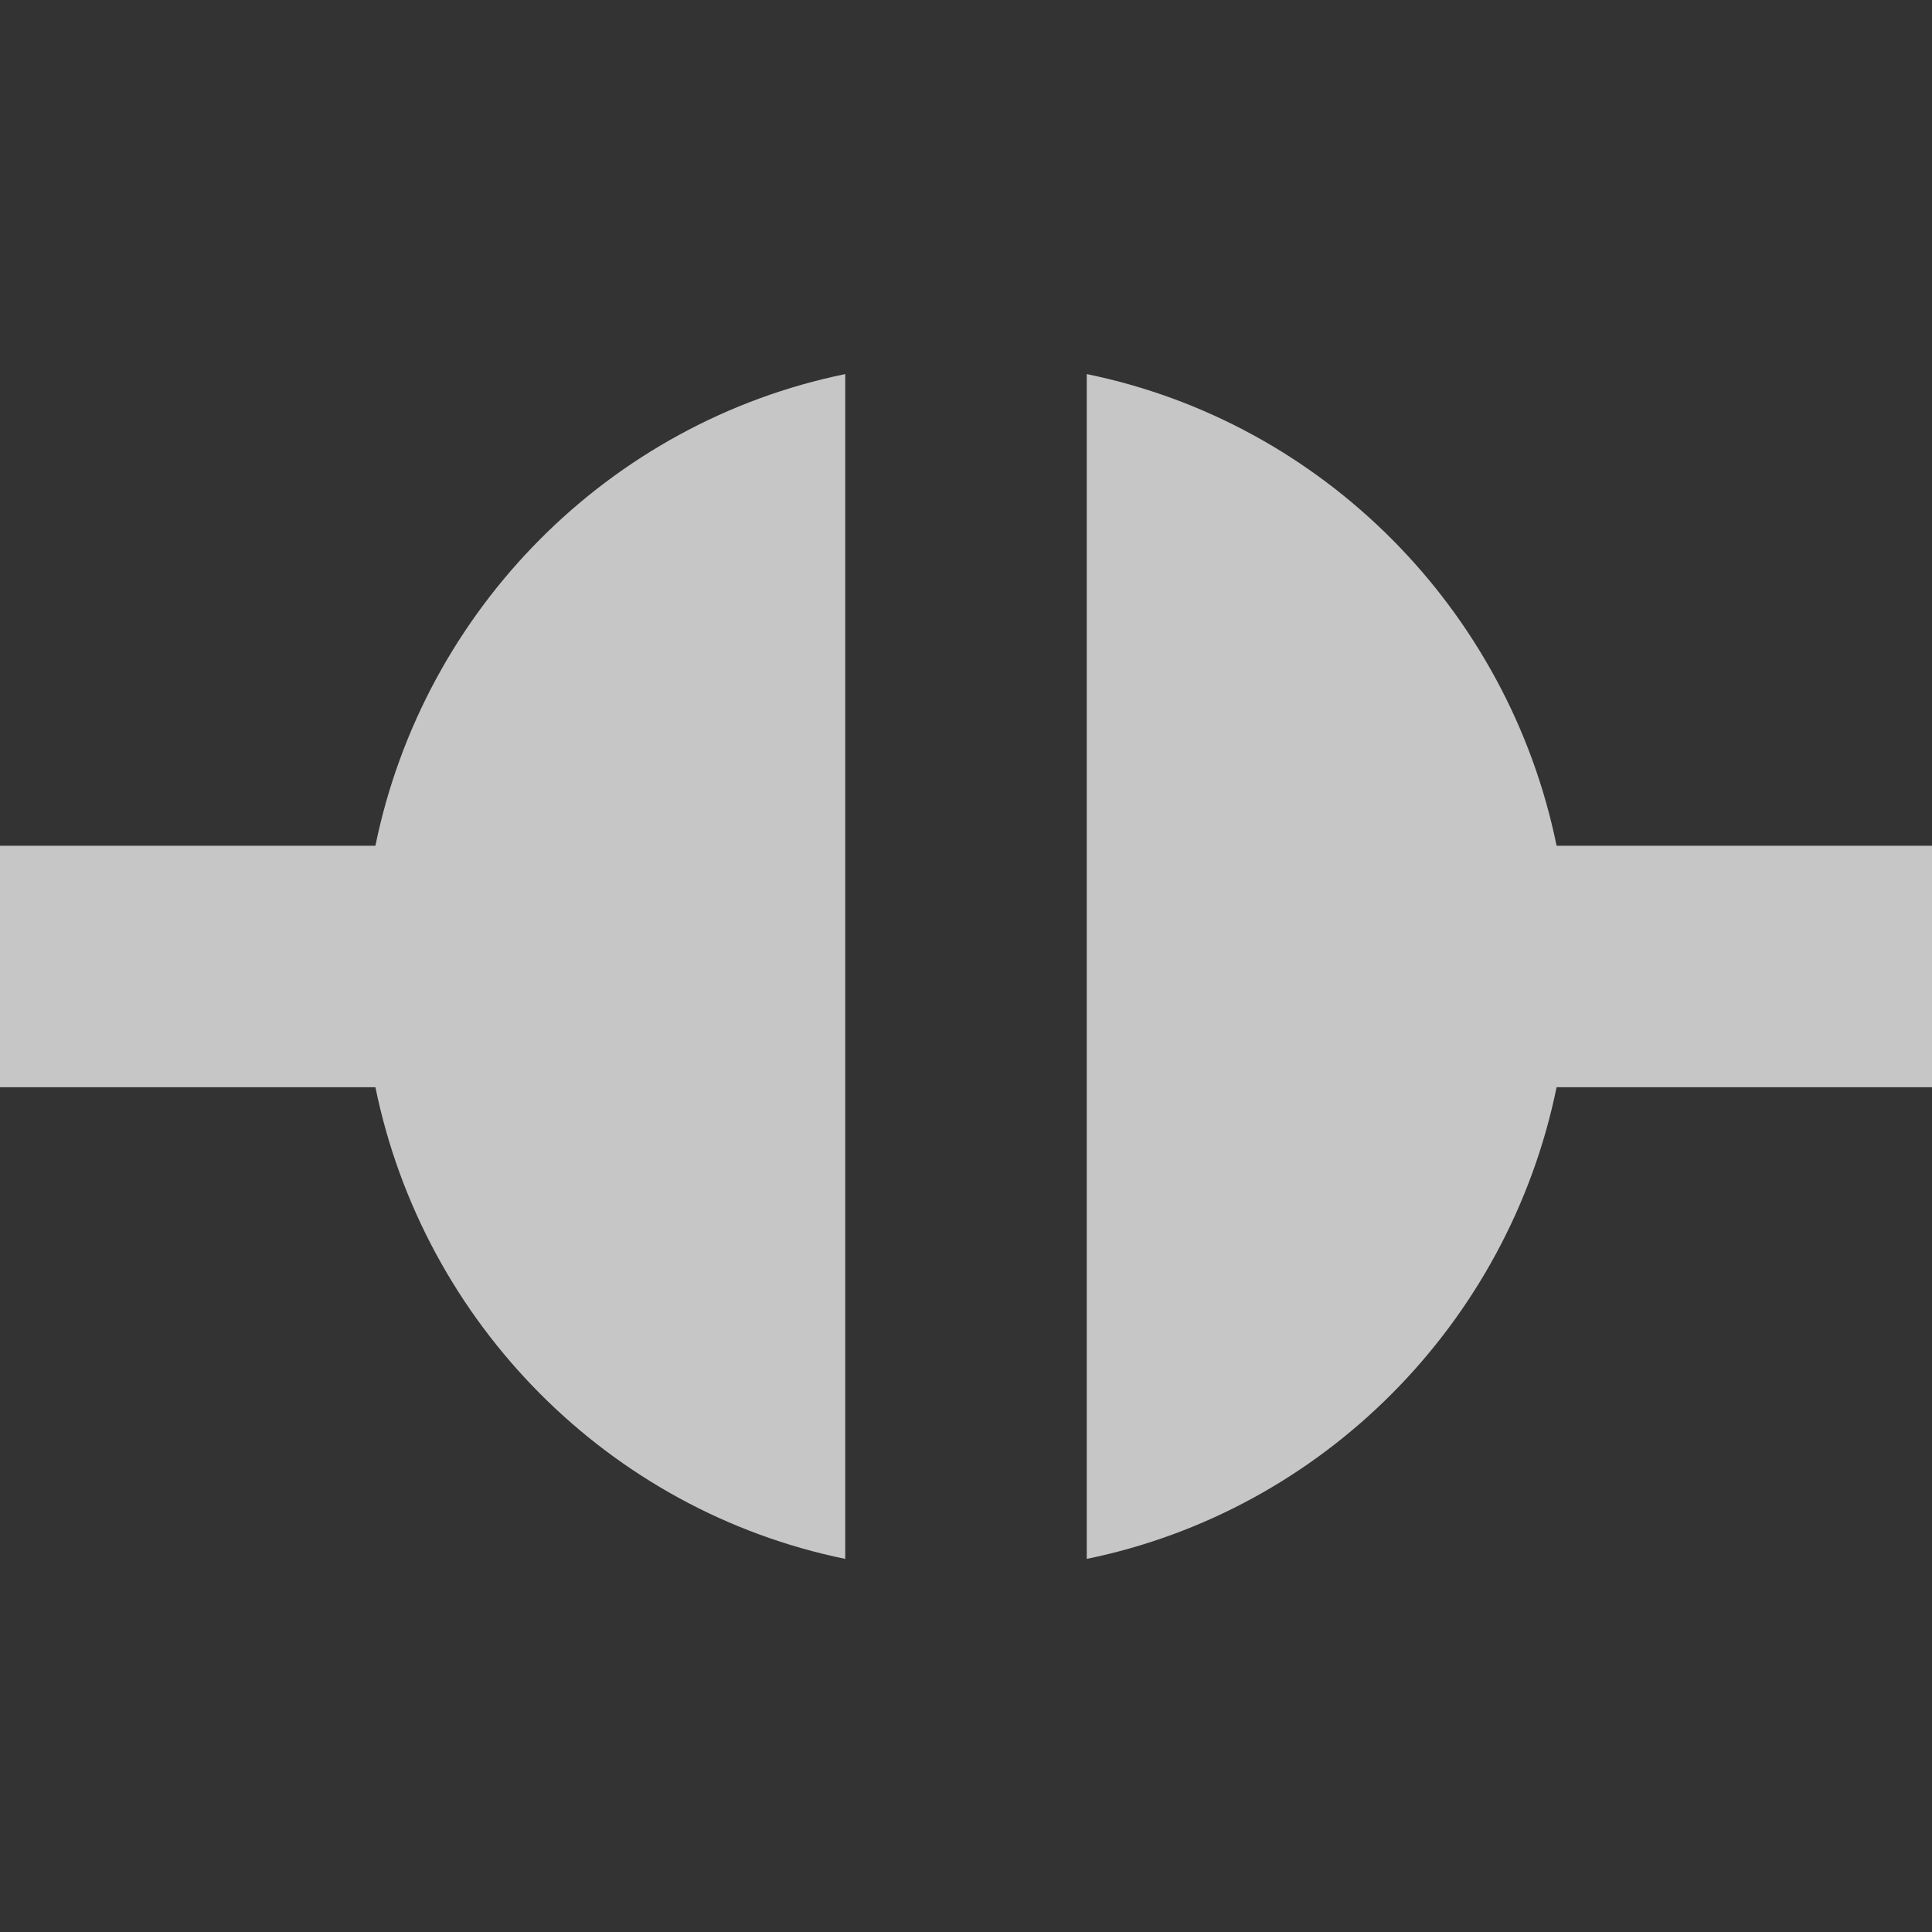 <?xml version="1.0" encoding="UTF-8" standalone="no"?>
<!-- Created with Inkscape (http://www.inkscape.org/) -->
<svg id="svg7384" xmlns:rdf="http://www.w3.org/1999/02/22-rdf-syntax-ns#" style="enable-background:new" xmlns="http://www.w3.org/2000/svg" xmlns:osb="http://www.openswatchbook.org/uri/2009/osb" height="16" width="16" version="1.1" xmlns:cc="http://creativecommons.org/ns#" xmlns:dc="http://purl.org/dc/elements/1.1/">
 <rect width="100%" height="100%" fill="#333333" stroke="none"/>
 <title id="title8473">Paper Symbolic Icon Theme</title>
 <defs id="defs7386">
  <filter id="filter7554" color-interpolation-filters="sRGB">
   <feBlend id="feBlend7556" in2="BackgroundImage" mode="darken"/>
  </filter>
 </defs>
 <g id="layer1" transform="translate(-506 -184)">
  <path id="path6945" opacity=".72" d="m7 3.098c-1.955 0.4-3.491 1.949-3.891 3.906h-3.109v2h3.109c0.4 1.957 1.936 3.506 3.891 3.906v-9.812zm2 0v9.812c1.954-0.4 3.491-1.949 3.891-3.906h3.109v-2h-3.109c-0.4-1.957-1.936-3.506-3.891-3.906z" transform="translate(506 184)" fill="#fff"/>
 </g>
</svg>
